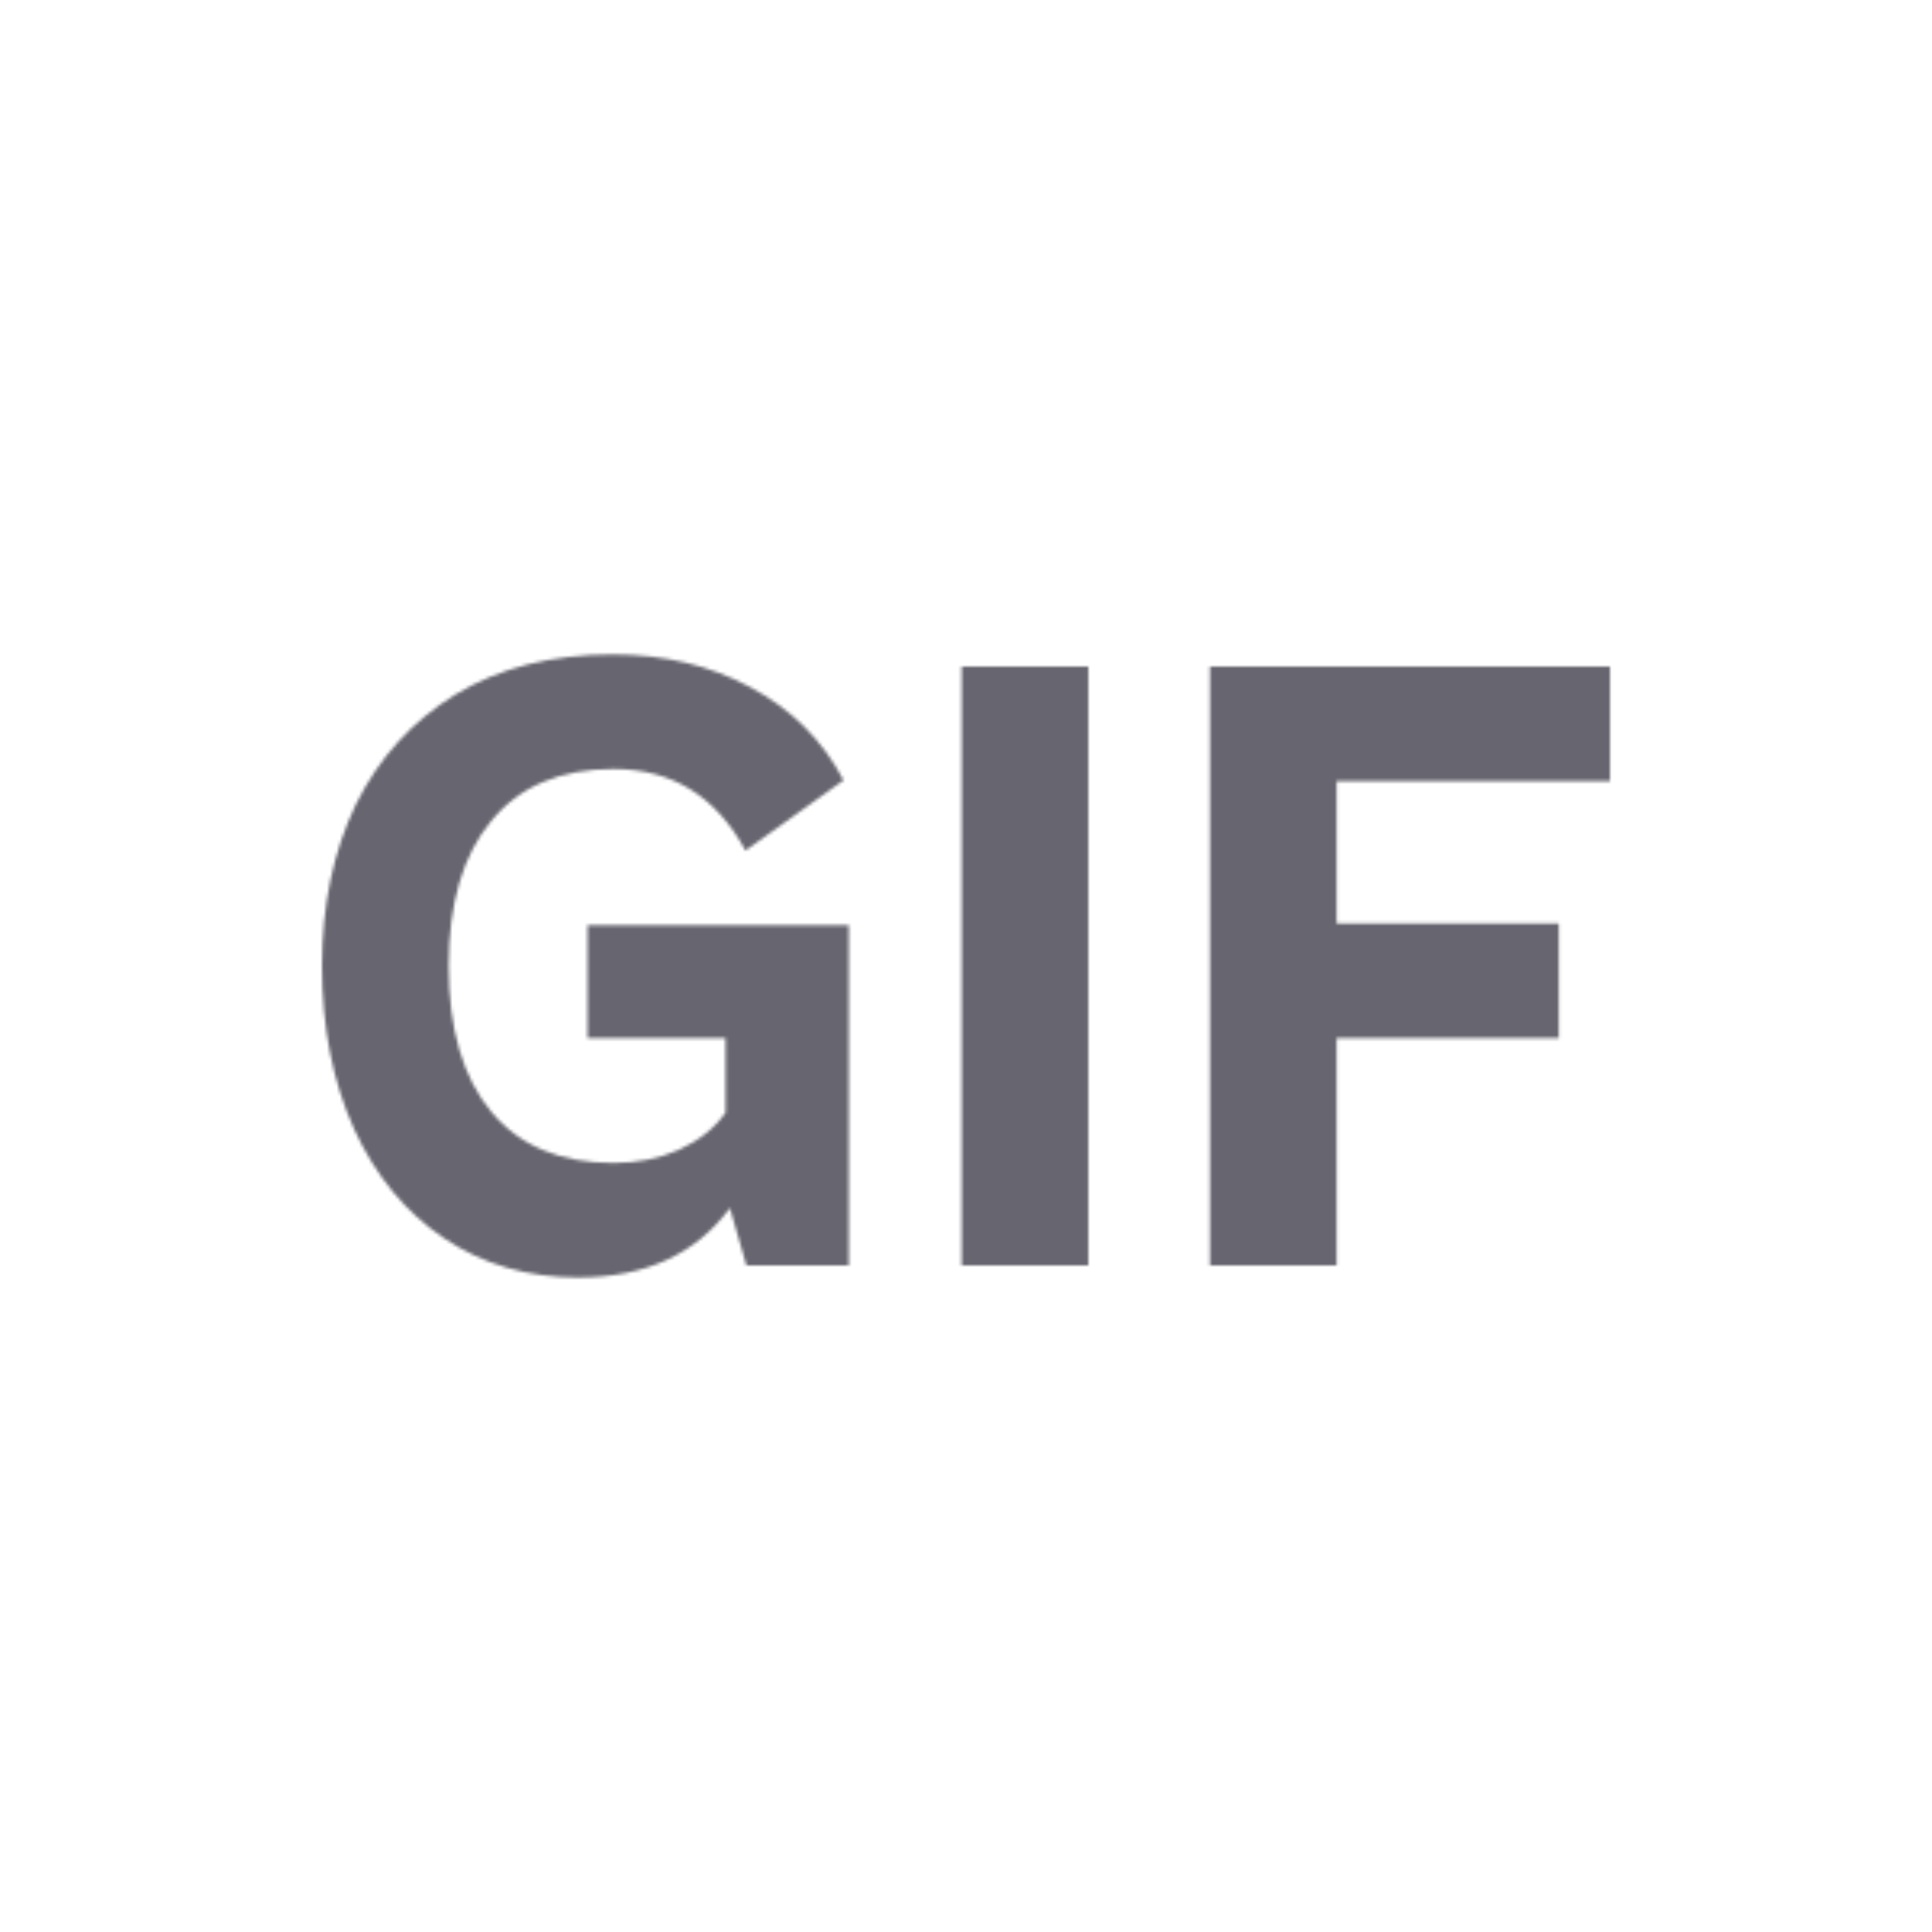 <svg xmlns="http://www.w3.org/2000/svg" xmlns:xlink="http://www.w3.org/1999/xlink" viewBox="0 0 24 24" width="24" height="24" preserveAspectRatio="xMidYMid meet" style="width: 100%; height: 100%; transform: translate3d(0px, 0px, 0px); content-visibility: visible;"><defs><clipPath id="__lottie_element_859"><rect width="24" height="24" x="0" y="0"></rect></clipPath><clipPath id="__lottie_element_861"><path d="M0,0 L600,0 L600,600 L0,600z"></path></clipPath><g id="__lottie_element_865"><g clip-path="url(#__lottie_element_869)" transform="matrix(1,0,0,1,0,0)" opacity="1" style="display: block;"><g transform="matrix(25,0,0,25,300.006,299.993)" opacity="1" style="display: block;"><g opacity="1" transform="matrix(1,0,0,1,0,0)"><path fill="rgb(255,255,255)" fill-opacity="1" d=" M3.03,3.719 C3.03,3.719 4.604,3.719 4.604,3.719 C4.604,3.719 4.604,0.895 4.604,0.895 C4.604,0.895 7.364,0.895 7.364,0.895 C7.364,0.895 7.364,-0.529 7.364,-0.529 C7.364,-0.529 4.604,-0.529 4.604,-0.529 C4.604,-0.529 4.604,-2.296 4.604,-2.296 C4.604,-2.296 8,-2.296 8,-2.296 C8,-2.296 8,-3.719 8,-3.719 C8,-3.719 3.03,-3.719 3.03,-3.719 C3.03,-3.719 3.03,3.719 3.03,3.719z"></path></g></g><g transform="matrix(25,0,0,25,299.996,299.993)" opacity="1" style="display: block;"><g opacity="1" transform="matrix(1,0,0,1,0,0)"><path fill="rgb(255,255,255)" fill-opacity="1" d=" M1.52,3.719 C1.52,3.719 -0.054,3.719 -0.054,3.719 C-0.054,3.719 -0.054,-3.719 -0.054,-3.719 C-0.054,-3.719 1.52,-3.719 1.52,-3.719 C1.52,-3.719 1.52,3.719 1.52,3.719z"></path></g></g><g transform="matrix(25,0,0,25,299.995,299.993)" opacity="1" style="display: block;"><g opacity="1" transform="matrix(1,0,0,1,0,0)"><path fill="rgb(255,255,255)" fill-opacity="1" d=" M-4.82,3.87 C-5.445,3.87 -5.998,3.708 -6.48,3.385 C-6.962,3.062 -7.335,2.608 -7.601,2.026 C-7.867,1.437 -8,0.762 -8,0 C-8,-0.755 -7.86,-1.423 -7.58,-2.005 C-7.293,-2.587 -6.879,-3.043 -6.34,-3.374 C-5.794,-3.705 -5.144,-3.87 -4.389,-3.87 C-3.749,-3.87 -3.178,-3.734 -2.675,-3.461 C-2.165,-3.188 -1.78,-2.803 -1.521,-2.307 C-1.521,-2.307 -2.739,-1.434 -2.739,-1.434 C-3.106,-2.11 -3.652,-2.447 -4.378,-2.447 C-5.039,-2.447 -5.546,-2.232 -5.898,-1.801 C-6.25,-1.377 -6.426,-0.776 -6.426,0 C-6.426,0.783 -6.25,1.387 -5.898,1.811 C-5.546,2.235 -5.039,2.447 -4.378,2.447 C-4.083,2.447 -3.813,2.393 -3.569,2.285 C-3.317,2.17 -3.124,2.016 -2.987,1.822 C-2.987,1.822 -2.987,0.895 -2.987,0.895 C-2.987,0.895 -4.701,0.895 -4.701,0.895 C-4.701,0.895 -4.701,-0.507 -4.701,-0.507 C-4.701,-0.507 -1.456,-0.507 -1.456,-0.507 C-1.456,-0.507 -1.456,3.719 -1.456,3.719 C-1.456,3.719 -2.728,3.719 -2.728,3.719 C-2.728,3.719 -2.933,3.007 -2.933,3.007 C-3.357,3.582 -3.986,3.87 -4.82,3.87z"></path></g></g></g></g><clipPath id="__lottie_element_869"><path d="M0,0 L600,0 L600,600 L0,600z"></path></clipPath><filter id="__lottie_element_883" filterUnits="objectBoundingBox" x="0%" y="0%" width="100%" height="100%"><feComponentTransfer in="SourceGraphic"><feFuncA type="table" tableValues="1.0 0.0"></feFuncA></feComponentTransfer></filter><mask id="__lottie_element_865_2" mask-type="alpha"><g filter="url(#__lottie_element_883)"><rect width="600" height="600" x="0" y="0" fill="#ffffff" opacity="0"></rect><use xlink:href="#__lottie_element_865"></use></g></mask></defs><g clip-path="url(#__lottie_element_859)"><g clip-path="url(#__lottie_element_861)" transform="matrix(0.04,0,0,0.04,0,0)" opacity="1" style="display: block;"><g mask="url(#__lottie_element_865_2)" style="display: block;"><g transform="matrix(25,0,0,25,300,300)" opacity="1"><g opacity="1" transform="matrix(1,0,0,1,0,0)"><path fill="#676670" fill-opacity="1" d=" M-7,-10 C-8.657,-10 -10,-8.657 -10,-7 C-10,-7 -10,7 -10,7 C-10,8.657 -8.657,10 -7,10 C-7,10 7,10 7,10 C8.657,10 10,8.657 10,7 C10,7 10,-7 10,-7 C10,-8.657 8.657,-10 7,-10 C7,-10 -7,-10 -7,-10z"></path></g></g></g></g></g></svg>
